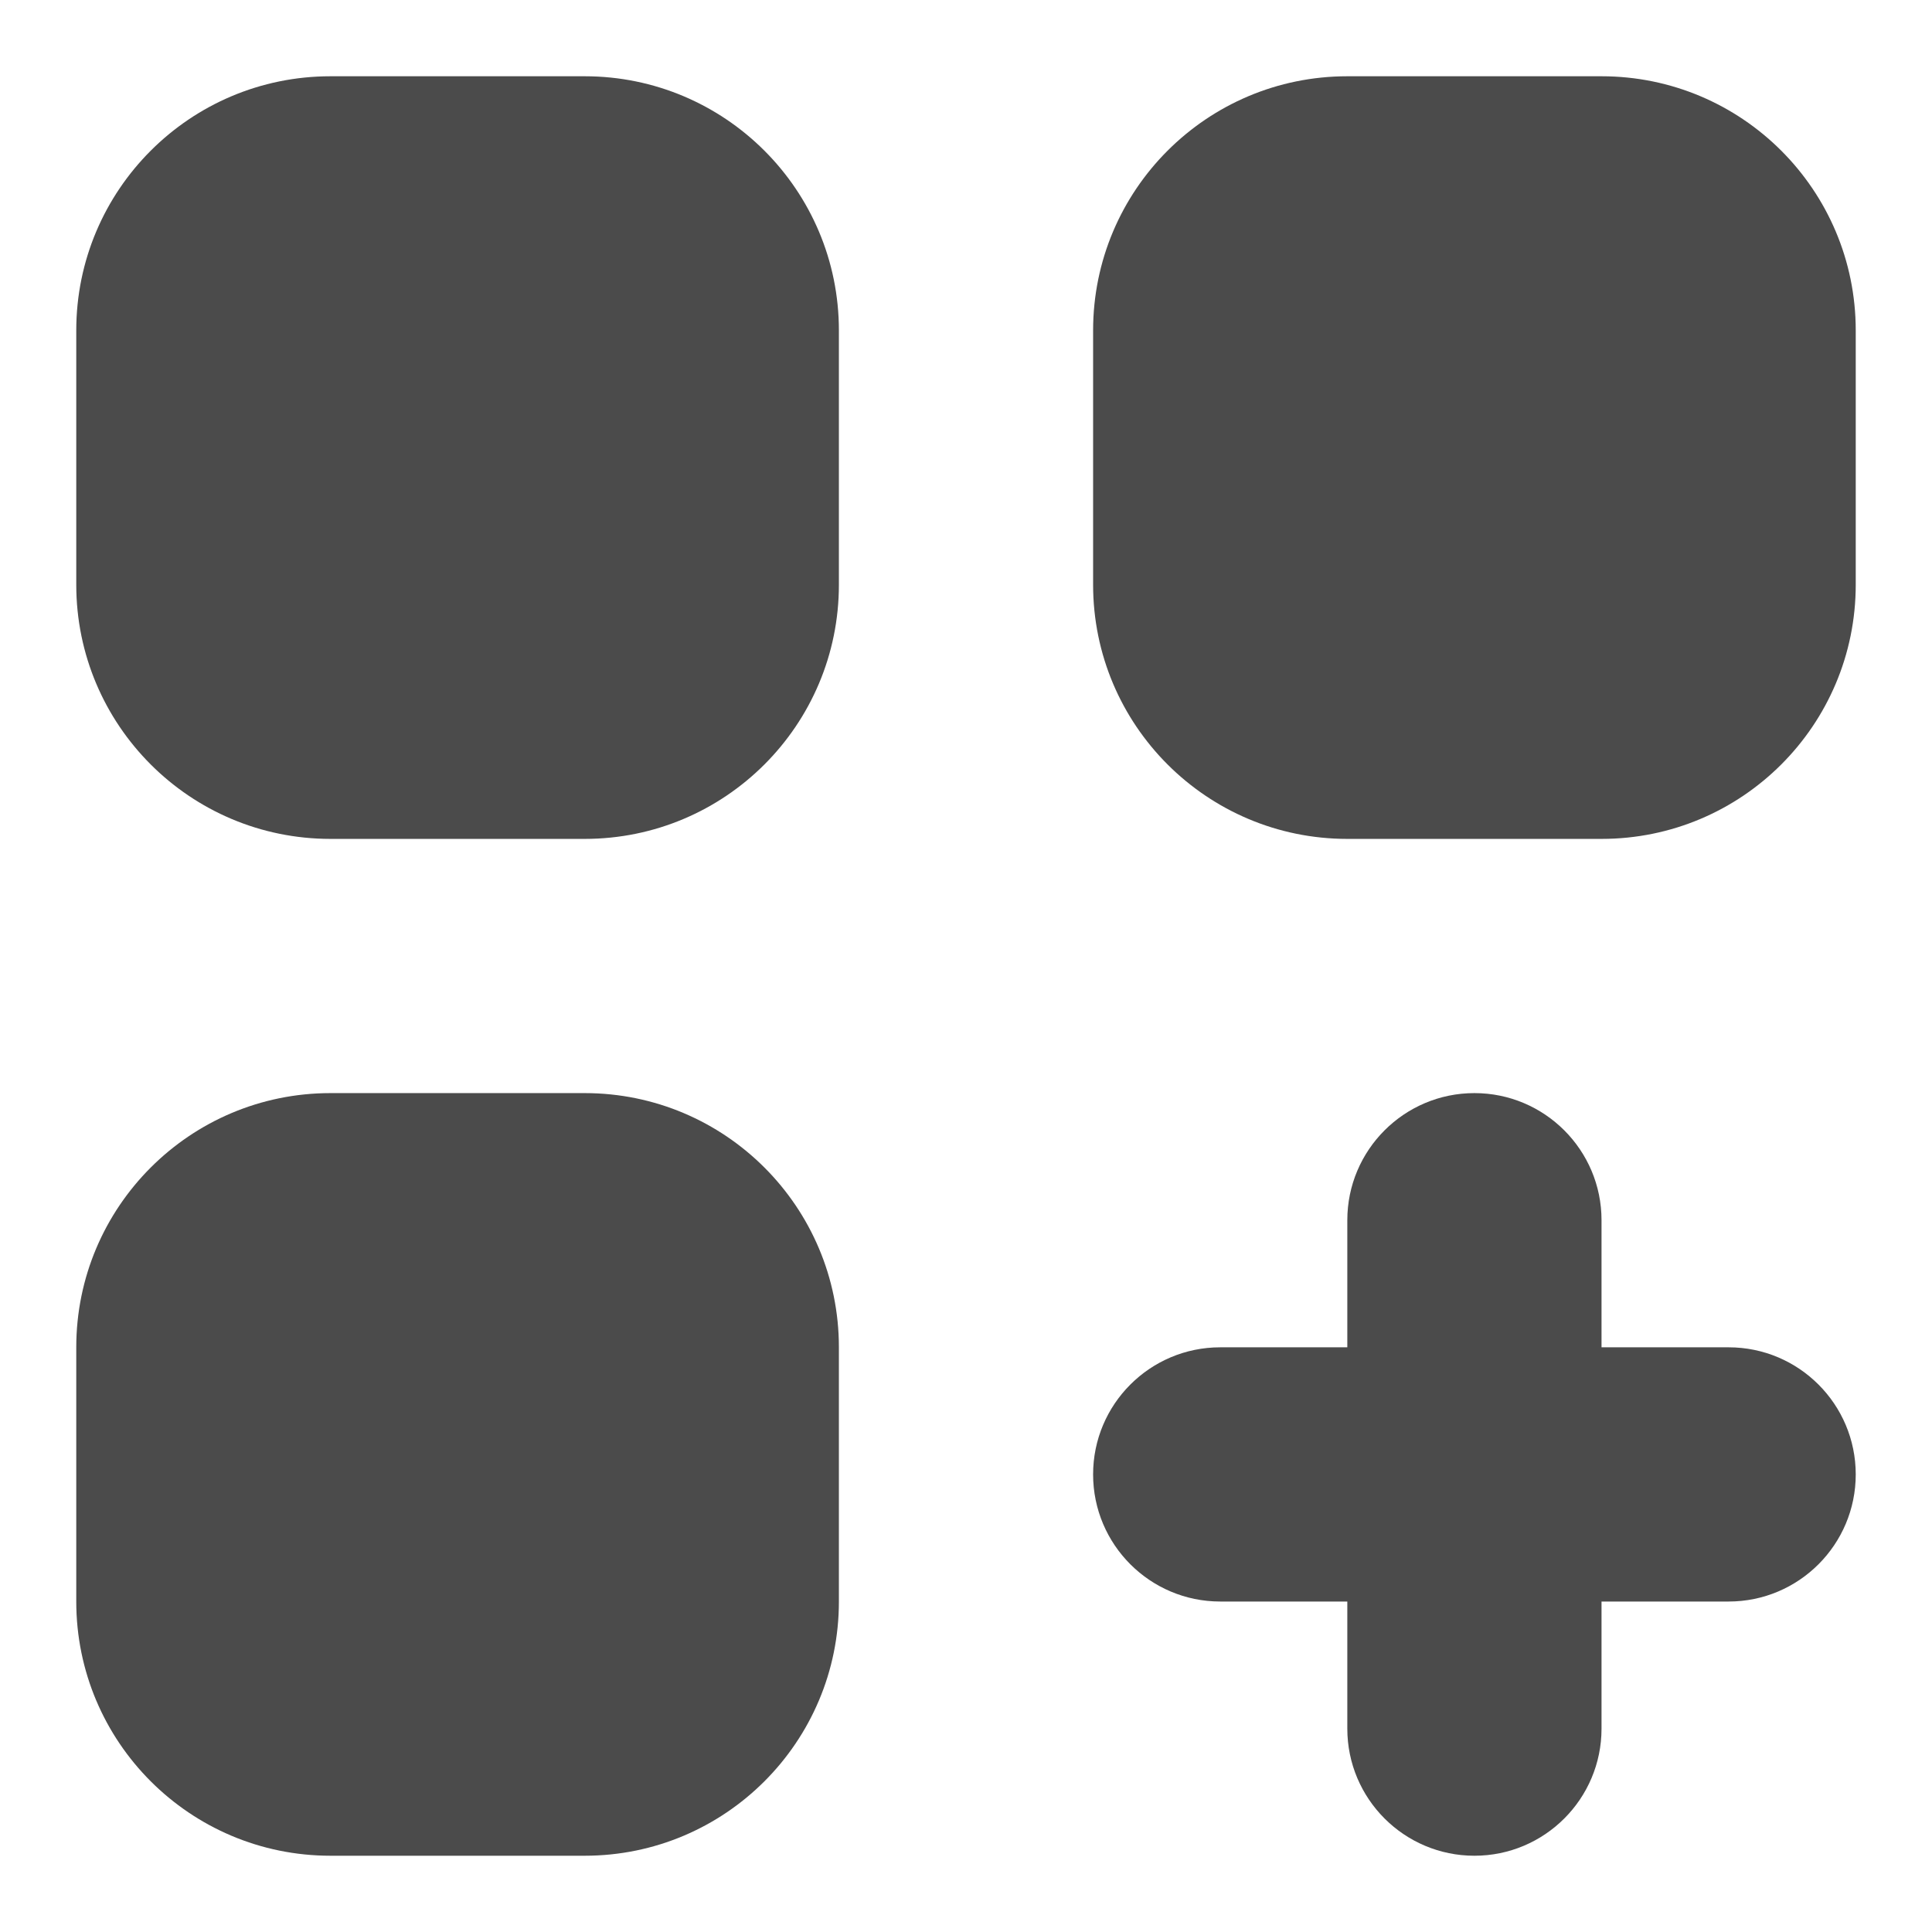 <svg width="19" height="19" viewBox="0 0 19 19" fill="none" xmlns="http://www.w3.org/2000/svg">
<path d="M3.25 0.75C1.869 0.75 0.75 1.869 0.75 3.25V5.75C0.75 7.131 1.869 8.25 3.25 8.25H5.75C7.131 8.25 8.25 7.131 8.25 5.75V3.25C8.25 1.869 7.131 0.75 5.75 0.75H3.25Z" fill="#1E1E1E" fill-opacity="0.8"/>
<path d="M3.25 10.75C1.869 10.75 0.75 11.869 0.75 13.25V15.75C0.75 17.131 1.869 18.25 3.25 18.25H5.75C7.131 18.25 8.25 17.131 8.25 15.75V13.25C8.25 11.869 7.131 10.75 5.75 10.75H3.25Z" fill="#1E1E1E" fill-opacity="0.8"/>
<path d="M10.75 3.25C10.75 1.869 11.869 0.75 13.25 0.75H15.75C17.131 0.75 18.25 1.869 18.25 3.25V5.75C18.25 7.131 17.131 8.25 15.75 8.25H13.25C11.869 8.25 10.75 7.131 10.75 5.75V3.25Z" fill="#1E1E1E" fill-opacity="0.8"/>
<path d="M14.5 10.75C15.19 10.75 15.75 11.31 15.75 12V13.25H17C17.69 13.25 18.25 13.81 18.25 14.5C18.25 15.19 17.69 15.75 17 15.75H15.75V17C15.75 17.69 15.19 18.25 14.5 18.25C13.81 18.25 13.25 17.69 13.25 17V15.75H12C11.31 15.75 10.75 15.19 10.75 14.5C10.75 13.81 11.31 13.25 12 13.25H13.25V12C13.25 11.31 13.81 10.75 14.5 10.75Z" fill="#1E1E1E" fill-opacity="0.8"/>
</svg>
